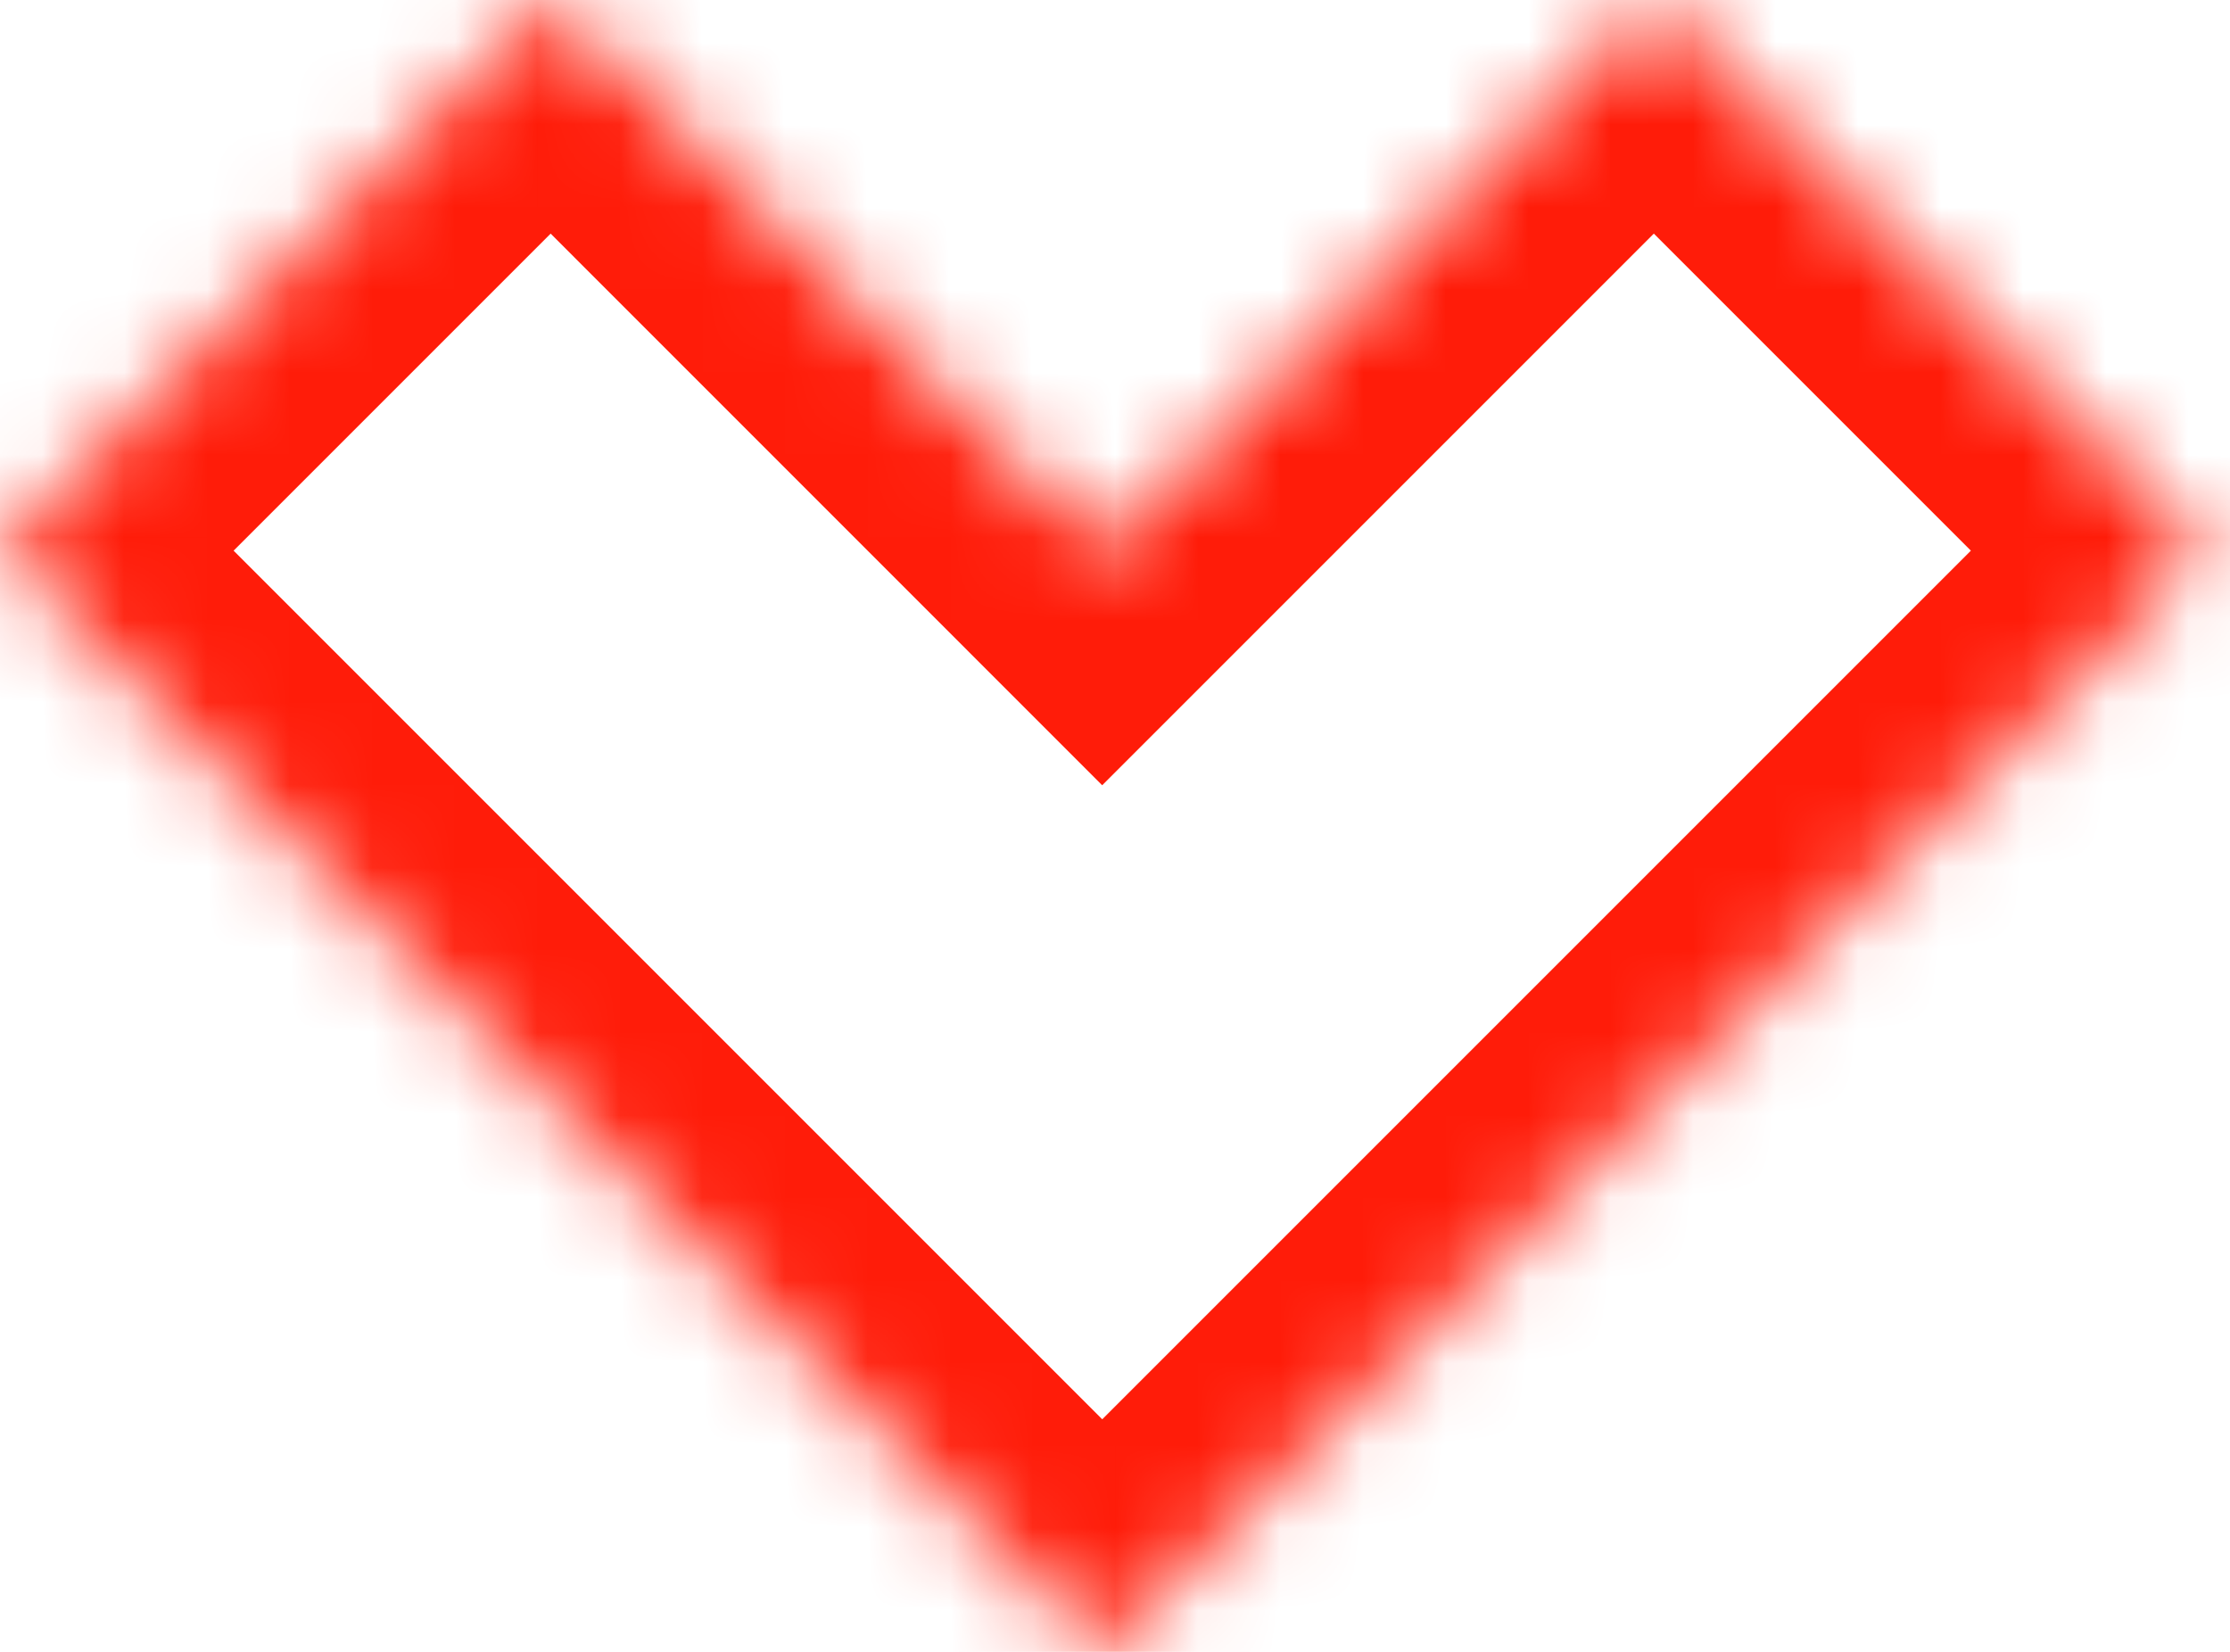<svg xmlns="http://www.w3.org/2000/svg" width="27" height="20" viewBox="0 0 27 20" xmlns:xlink="http://www.w3.org/1999/xlink">
  <defs>
    <path id="a" d="M13.345,6.679 L20.024,1.77635684e-15 L26.691,6.667 L13.358,20 L13.345,19.988 L13.333,20 L-2.26485497e-13,6.667 L6.667,5.90638649e-14 L13.345,6.679 Z"/>
    <mask id="b" width="26.691" height="20" x="0" y="0" fill="white">
      <use xlink:href="#a"/>
    </mask>
  </defs>
  <use fill="none" fill-rule="evenodd" stroke="#FF1C09" stroke-width="4" mask="url(#b)" xlink:href="#a"/>
</svg>
